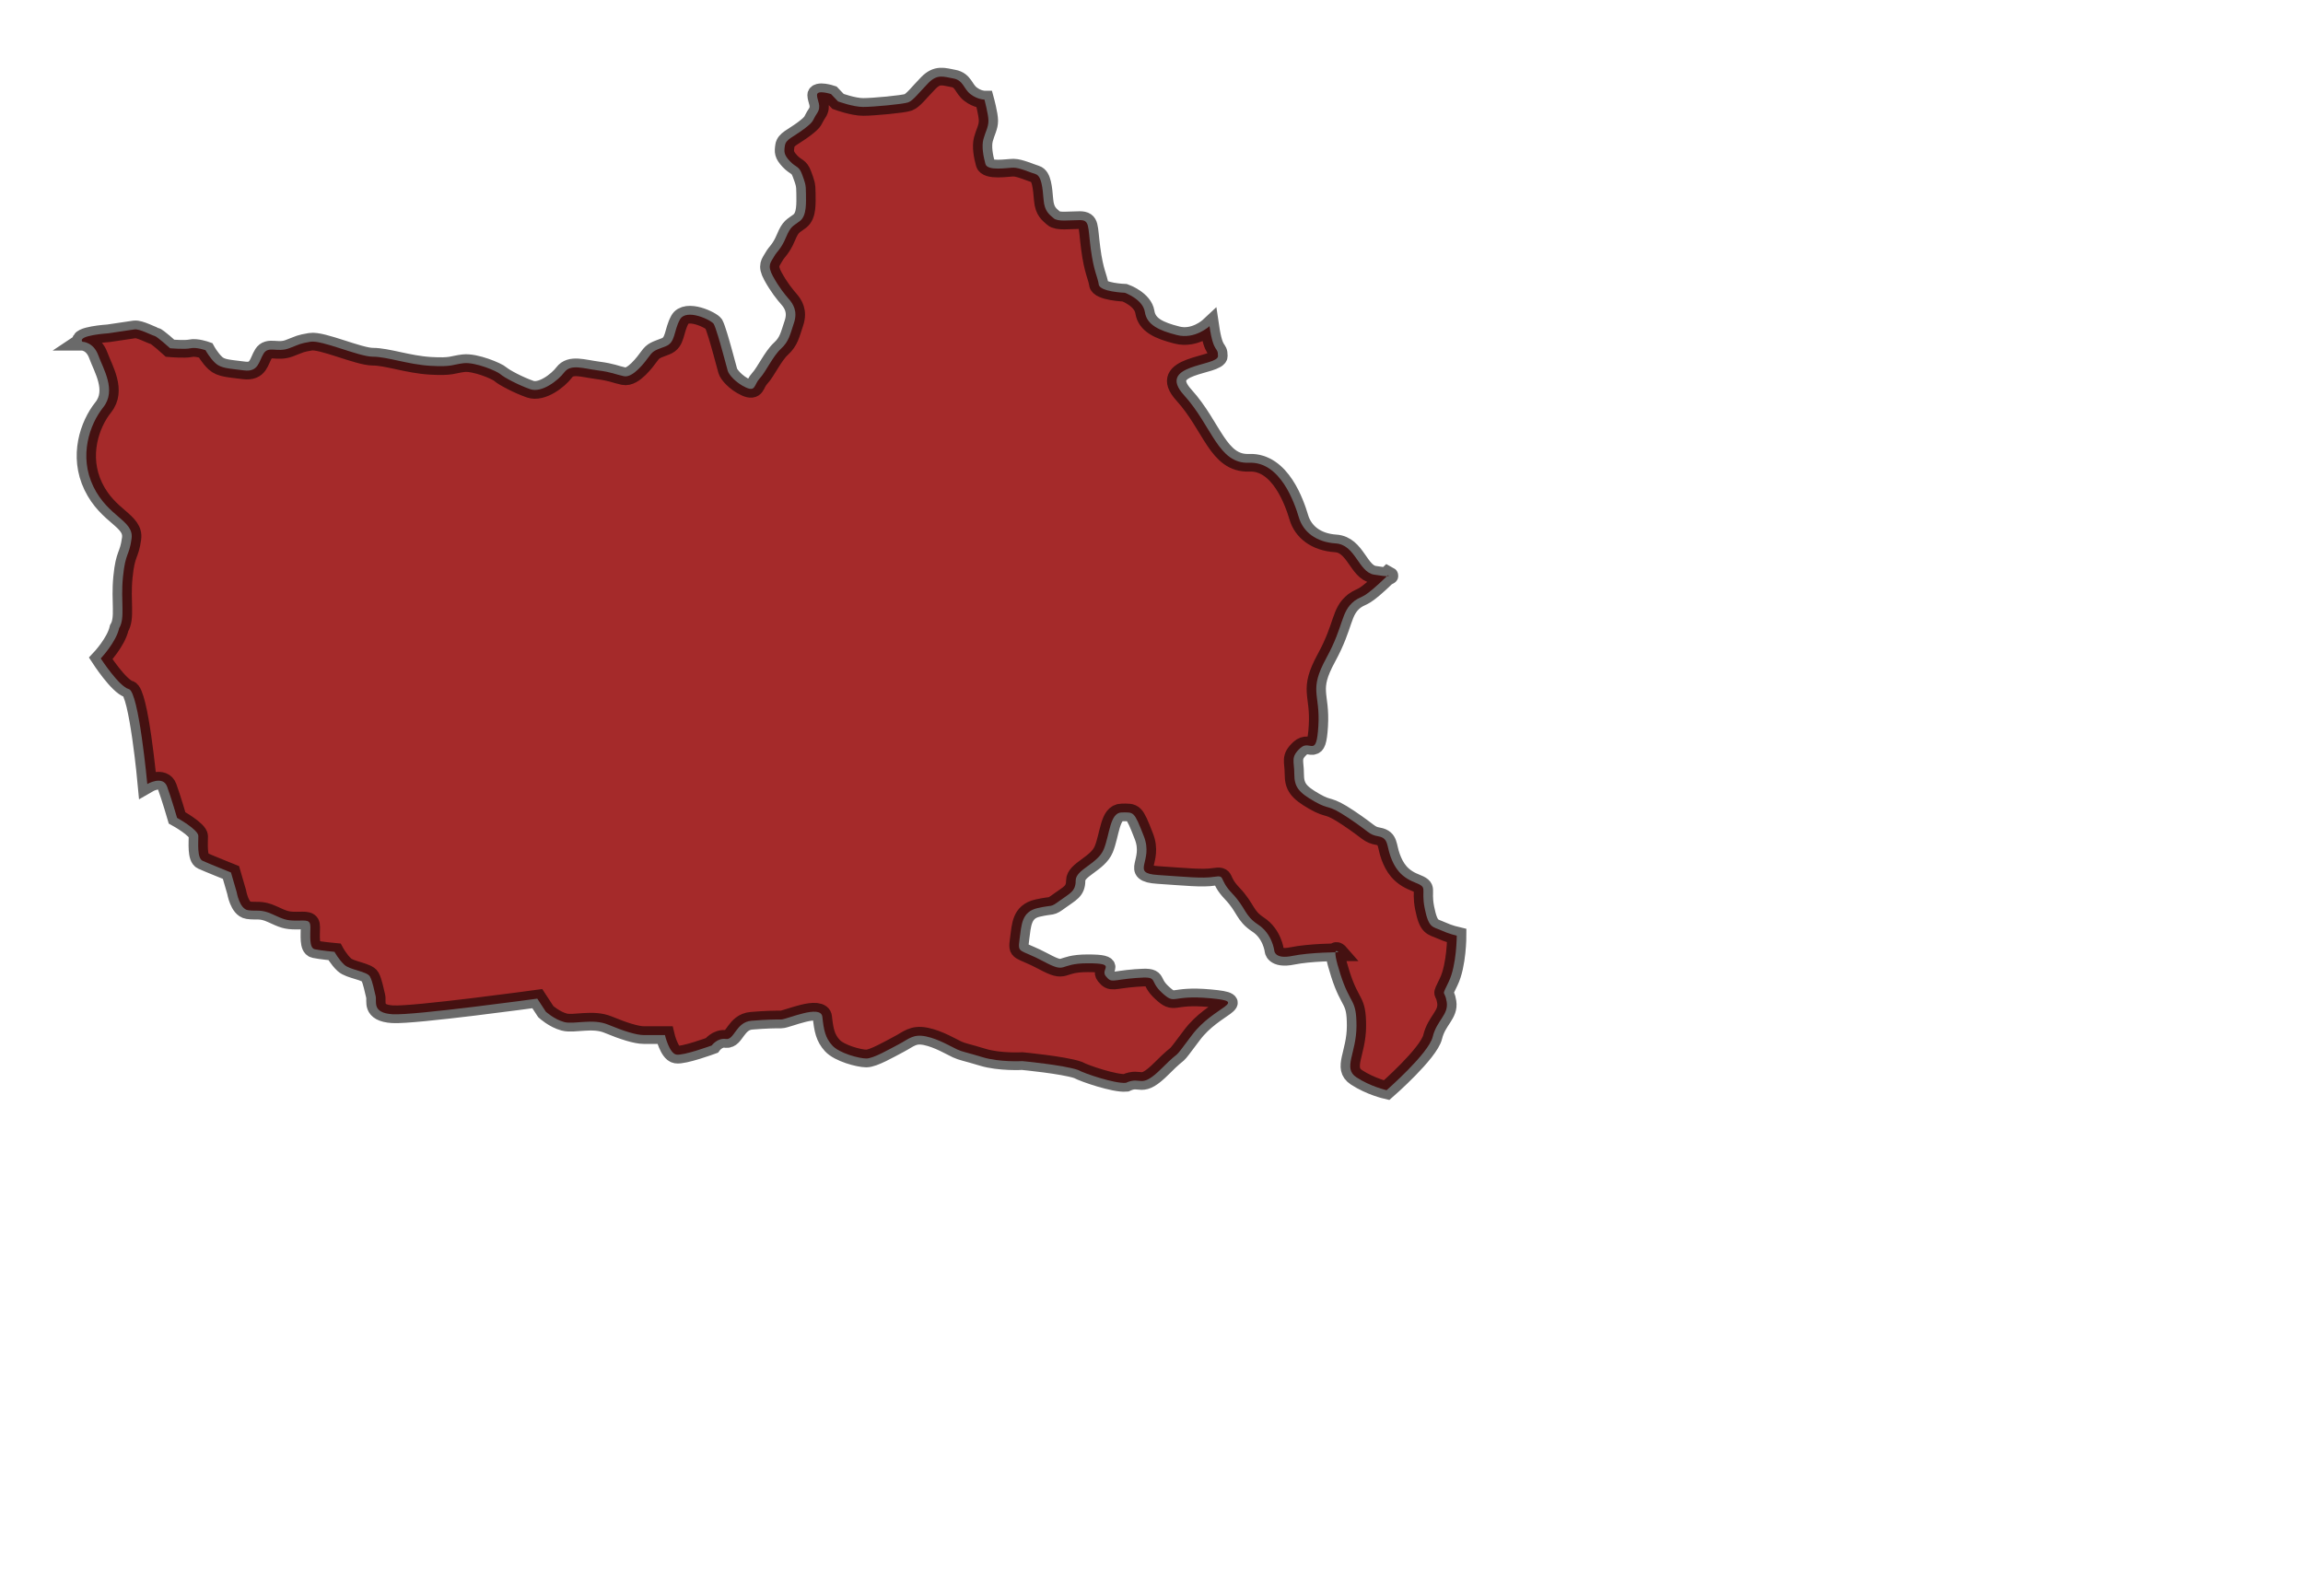 <?xml version="1.0" encoding="UTF-8" standalone="no"?>
<svg
   xmlns:dc="http://purl.org/dc/elements/1.1/"
   xmlns:cc="http://creativecommons.org/ns#"
   xmlns:rdf="http://www.w3.org/1999/02/22-rdf-syntax-ns#"
   xmlns:svg="http://www.w3.org/2000/svg"
   xmlns="http://www.w3.org/2000/svg"
   xmlns:sodipodi="http://sodipodi.sourceforge.net/DTD/sodipodi-0.dtd"
   xmlns:inkscape="http://www.inkscape.org/namespaces/inkscape"
   id="svg2"
   sodipodi:version="0.32"
   inkscape:version="0.48.5 r10040"
   viewBox="0 0 750 520"
   preserveAspectRatio="xMidYMid meet"
   version="1.2"
   sodipodi:docname="irkutsk.svg"
   inkscape:output_extension="org.inkscape.output.svg.inkscape"
   inkscape:export-filename="/home/kris/worldmap.png"
   inkscape:export-xdpi="90"
   inkscape:export-ydpi="90"
   style="enable-background:new"
   enable-background="new"
   width="100%"
   height="100%">
  <defs
     id="defs3186" />
  <sodipodi:namedview
     pagecolor="#ffffff"
     bordercolor="#666666"
     borderopacity="1"
     objecttolerance="10"
     gridtolerance="10"
     guidetolerance="10"
     inkscape:pageopacity="0"
     inkscape:pageshadow="2"
     inkscape:window-width="1278"
     inkscape:window-height="726"
     id="namedview3184"
     showgrid="false"
     inkscape:zoom="0.45384615"
     inkscape:cx="969.84328"
     inkscape:cy="348.13559"
     inkscape:window-x="0"
     inkscape:window-y="24"
     inkscape:window-maximized="1"
     inkscape:current-layer="svg2" />
  <filter
     inkscape:collect="always"
     id="filter12871">
    <feGaussianBlur
       inkscape:collect="always"
       stdDeviation="0.581"
       id="feGaussianBlur12873" />
  </filter>
  <path
     style="fill:#a52a2a;fill-opacity:1;fill-rule:evenodd;stroke:#000000;stroke-width:1.2;stroke-linecap:butt;stroke-linejoin:miter;stroke-miterlimit:4.322;stroke-opacity:0.585;stroke-dasharray:none;stroke-dashoffset:0;display:inline;filter:url(#filter12871)"
     d="m 737.082,273.64 c 0,0 0.692,0 0.999,0.922 0.307,0.922 1.153,2.383 0.307,3.536 -0.845,1.153 -1.537,3.305 -0.615,5.38 0.922,2.075 2.536,2.306 2.383,3.536 -0.154,1.23 -0.384,0.922 -0.538,2.613 -0.154,1.691 0.154,2.767 -0.237,3.478 -0.194,0.957 -1.147,2.055 -1.147,2.055 0,0 1.134,1.906 1.752,2.083 0.619,0.177 1.149,6.452 1.149,6.452 0,0 0.972,-0.619 1.237,0.177 0.265,0.795 0.619,2.121 0.619,2.121 0,0 1.326,0.795 1.326,1.237 0,0.442 -0.088,1.503 0.265,1.679 0.354,0.177 1.768,0.795 1.768,0.795 l 0.354,1.326 c 0,0 0.177,1.149 0.707,1.237 0.53,0.088 0.795,-0.088 1.503,0.265 0.707,0.354 0.884,0.442 1.503,0.442 0.619,0 0.884,-0.088 0.884,0.442 0,0.53 -0.088,1.414 0.265,1.503 0.354,0.088 1.237,0.177 1.237,0.177 0,0 0.265,0.53 0.619,0.884 0.354,0.354 1.414,0.442 1.591,0.795 0.177,0.354 0.265,0.972 0.354,1.326 0.088,0.354 -0.265,1.149 1.061,1.237 1.326,0.088 9.016,-1.061 9.016,-1.061 l 0.53,0.884 c 0,0 0.53,0.53 1.149,0.707 0.619,0.177 1.768,-0.265 2.74,0.177 0.972,0.442 1.768,0.707 2.21,0.707 0.442,0 1.326,0 1.326,0 0,0 0.265,1.237 0.707,1.326 0.442,0.088 2.21,-0.619 2.21,-0.619 0,0 0.354,-0.53 0.884,-0.442 0.53,0.088 0.619,-1.149 1.591,-1.237 0.972,-0.088 1.503,-0.088 1.856,-0.088 0.354,0 2.475,-1.061 2.563,-0.177 0.088,0.884 0.177,1.414 0.619,1.945 0.442,0.53 1.679,0.884 2.121,0.884 0.442,0 1.414,-0.619 2.033,-0.972 0.619,-0.354 0.884,-0.707 1.679,-0.53 0.795,0.177 1.591,0.707 1.945,0.884 0.354,0.177 0.53,0.177 1.591,0.53 1.061,0.354 2.475,0.265 2.475,0.265 0,0 2.563,0.265 3.463,0.598 0.428,0.255 2.303,0.942 2.99,0.88 1,-0.5 0.875,0.5 2.25,-1 1.375,-1.5 0.5,-0.25 1.875,-2.25 1.375,-2 3.625,-2.25 1.125,-2.5 -2.5,-0.25 -2.125,0.5 -3,-0.375 -0.875,-0.875 -0.125,-1.125 -1.625,-1 -1.5,0.125 -1.5,0.375 -1.875,-0.125 -0.375,-0.5 0.75,-0.875 -1.125,-0.875 -1.875,0 -1.25,0.75 -2.75,-0.125 -1.5,-0.875 -1.625,-0.5 -1.5,-1.5 0.125,-1 0.125,-1.875 1.125,-2.125 1,-0.25 0.75,0 1.375,-0.5 0.625,-0.5 1,-0.625 1,-1.375 0,-0.75 1.375,-1.125 1.75,-2.125 0.375,-1 0.375,-2.5 1.125,-2.5 0.75,0 0.75,-0.125 1.375,1.625 0.625,1.75 -0.875,2.5 0.875,2.625 1.75,0.125 2.75,0.25 3.5,0.125 0.75,-0.125 0.25,0.125 1.125,1.125 0.875,1 0.75,1.5 1.625,2.125 0.875,0.625 1,1.75 1,1.75 0,0 0,0.625 1.125,0.375 1.125,-0.25 2.875,-0.25 2.875,-0.25 0,0 -0.5,-0.625 0.125,1.5 0.625,2.125 1,1.625 1,3.5 0,1.875 -0.875,2.875 0,3.5 0.875,0.625 1.875,0.875 1.875,0.875 0,0 2.625,-2.5 2.875,-3.625 0.25,-1.125 1,-1.5 0.875,-2.375 -0.125,-0.875 -0.375,-0.25 0.125,-1.375 0.5,-1.125 0.5,-3.125 0.5,-3.125 0,0 -0.5,-0.125 -1,-0.375 -0.5,-0.25 -0.75,-0.125 -1,-1.5 -0.25,-1.375 0.25,-1.375 -0.625,-1.75 -0.875,-0.375 -1.25,-1 -1.5,-1.75 -0.25,-0.75 -0.125,-1.25 -0.75,-1.375 -0.625,-0.125 -0.5,-0.25 -1.875,-1.25 -1.375,-1 -1.125,-0.5 -2.125,-1.125 -1,-0.625 -1.25,-1 -1.25,-1.875 0,-0.875 -0.25,-1.125 0.375,-1.75 0.625,-0.625 1,0.75 1.125,-1.5 0.125,-2.25 -0.625,-2.375 0.5,-4.625 1.125,-2.25 0.875,-3.125 1.75,-3.875 0.562,-0.438 0.438,0 2.094,-1.75 0.096,0.054 0.096,0.142 -0.877,-0.035 -0.972,-0.177 -1.149,-2.033 -2.386,-2.121 -1.237,-0.088 -2.033,-0.795 -2.298,-1.768 -0.265,-0.972 -1.149,-3.801 -3.094,-3.712 -1.945,0.088 -2.298,-2.475 -4.066,-4.596 -1.768,-2.121 2.121,-1.945 2.121,-2.652 0,-0.707 -0.265,-0.088 -0.53,-2.033 0,0 -0.902,0.917 -2.027,0.604 -1.125,-0.312 -1.875,-0.688 -2,-1.562 -0.125,-0.875 -1.25,-1.312 -1.25,-1.312 0,0 -1.562,-0.062 -1.625,-0.562 -0.062,-0.5 -0.312,-0.875 -0.5,-2.438 -0.188,-1.562 -0.062,-1.938 -0.688,-1.938 -0.625,0 -1.375,0.125 -1.625,-0.125 -0.25,-0.25 -0.562,-0.438 -0.625,-1.25 -0.062,-0.812 -0.125,-1.625 -0.5,-1.75 -0.375,-0.125 -1,-0.438 -1.375,-0.438 -0.375,0 -1.625,0.25 -1.75,-0.25 -0.125,-0.5 -0.25,-1.188 -0.125,-1.688 0.125,-0.5 0.312,-0.812 0.312,-1.25 0,-0.438 -0.25,-1.438 -0.25,-1.438 0,0 -0.438,0 -0.875,-0.375 C 792,256.438 792,255.875 791.375,255.75 c -0.625,-0.125 -1,-0.312 -1.562,0.312 -0.562,0.625 -0.938,1.188 -1.25,1.312 -0.312,0.125 -2.188,0.312 -2.812,0.312 -0.625,0 -1.562,-0.375 -1.562,-0.375 l -0.438,-0.5 c 0,0 -0.875,-0.312 -0.875,0.062 0,0.375 0.312,0.75 0,1.25 -0.312,0.5 -0.125,0.5 -0.812,1.062 -0.688,0.562 -1.125,0.688 -1.188,1.125 -0.062,0.438 -0.062,0.625 0.312,1.062 0.375,0.438 0.562,0.312 0.75,0.875 0.188,0.562 0.25,0.688 0.25,1.312 0,0.625 0.062,1.5 -0.375,1.875 -0.438,0.375 -0.562,0.312 -0.875,1.125 -0.312,0.812 -0.562,0.938 -0.75,1.312 -0.188,0.375 -0.438,0.562 -0.062,1.312 0.375,0.75 0.75,1.25 1,1.562 0.25,0.312 0.562,0.812 0.312,1.625 -0.25,0.812 -0.312,1.25 -0.812,1.75 -0.5,0.5 -0.938,1.562 -1.312,2 -0.375,0.438 -0.25,0.938 -0.875,0.625 -0.625,-0.312 -1.062,-0.875 -1.125,-1.125 -0.062,-0.25 -0.125,-0.5 -0.312,-1.25 -0.188,-0.75 -0.438,-1.688 -0.562,-1.938 -0.125,-0.25 -1.714,-1.092 -2.111,-0.296 -0.398,0.795 -0.265,1.547 -0.884,1.812 -0.619,0.265 -0.751,0.265 -1.016,0.663 -0.265,0.398 -1.016,1.503 -1.591,1.37 -0.575,-0.133 -0.707,-0.265 -1.635,-0.398 -0.928,-0.133 -1.679,-0.442 -2.077,0.133 -0.398,0.575 -1.414,1.414 -2.121,1.149 -0.707,-0.265 -1.635,-0.795 -1.856,-1.016 -0.221,-0.221 -1.591,-0.84 -2.298,-0.751 -0.707,0.088 -0.707,0.265 -2.077,0.177 -1.37,-0.088 -2.696,-0.619 -3.58,-0.619 -0.884,0 -3.182,-1.149 -3.889,-1.016 -0.707,0.133 -0.575,0.133 -1.326,0.442 -0.751,0.309 -1.282,-0.177 -1.591,0.354 -0.309,0.53 -0.309,1.282 -1.237,1.149 -0.928,-0.133 -1.414,-0.133 -1.768,-0.486 -0.354,-0.354 -0.619,-0.884 -0.619,-0.884 0,0 -0.575,-0.221 -0.928,-0.133 -0.354,0.088 -1.282,0 -1.282,0 0,0 -0.795,-0.795 -0.972,-0.84 -0.177,-0.044 -0.928,-0.486 -1.237,-0.442 -0.309,0.044 -1.635,0.265 -1.635,0.265 0,0 -1.945,0.133 -1.624,0.571 z"
     id="mongolia"
     sodipodi:nodetypes="csssssssssssssssssssssssssssssssssssssscsssssssssssssssscsssssssssscssccsscssccssccssssc"
     inkscape:connector-curvature="0"
     transform="matrix(5.225,0,0,4.794,-3824.463,-1200.508)" />
</svg>
